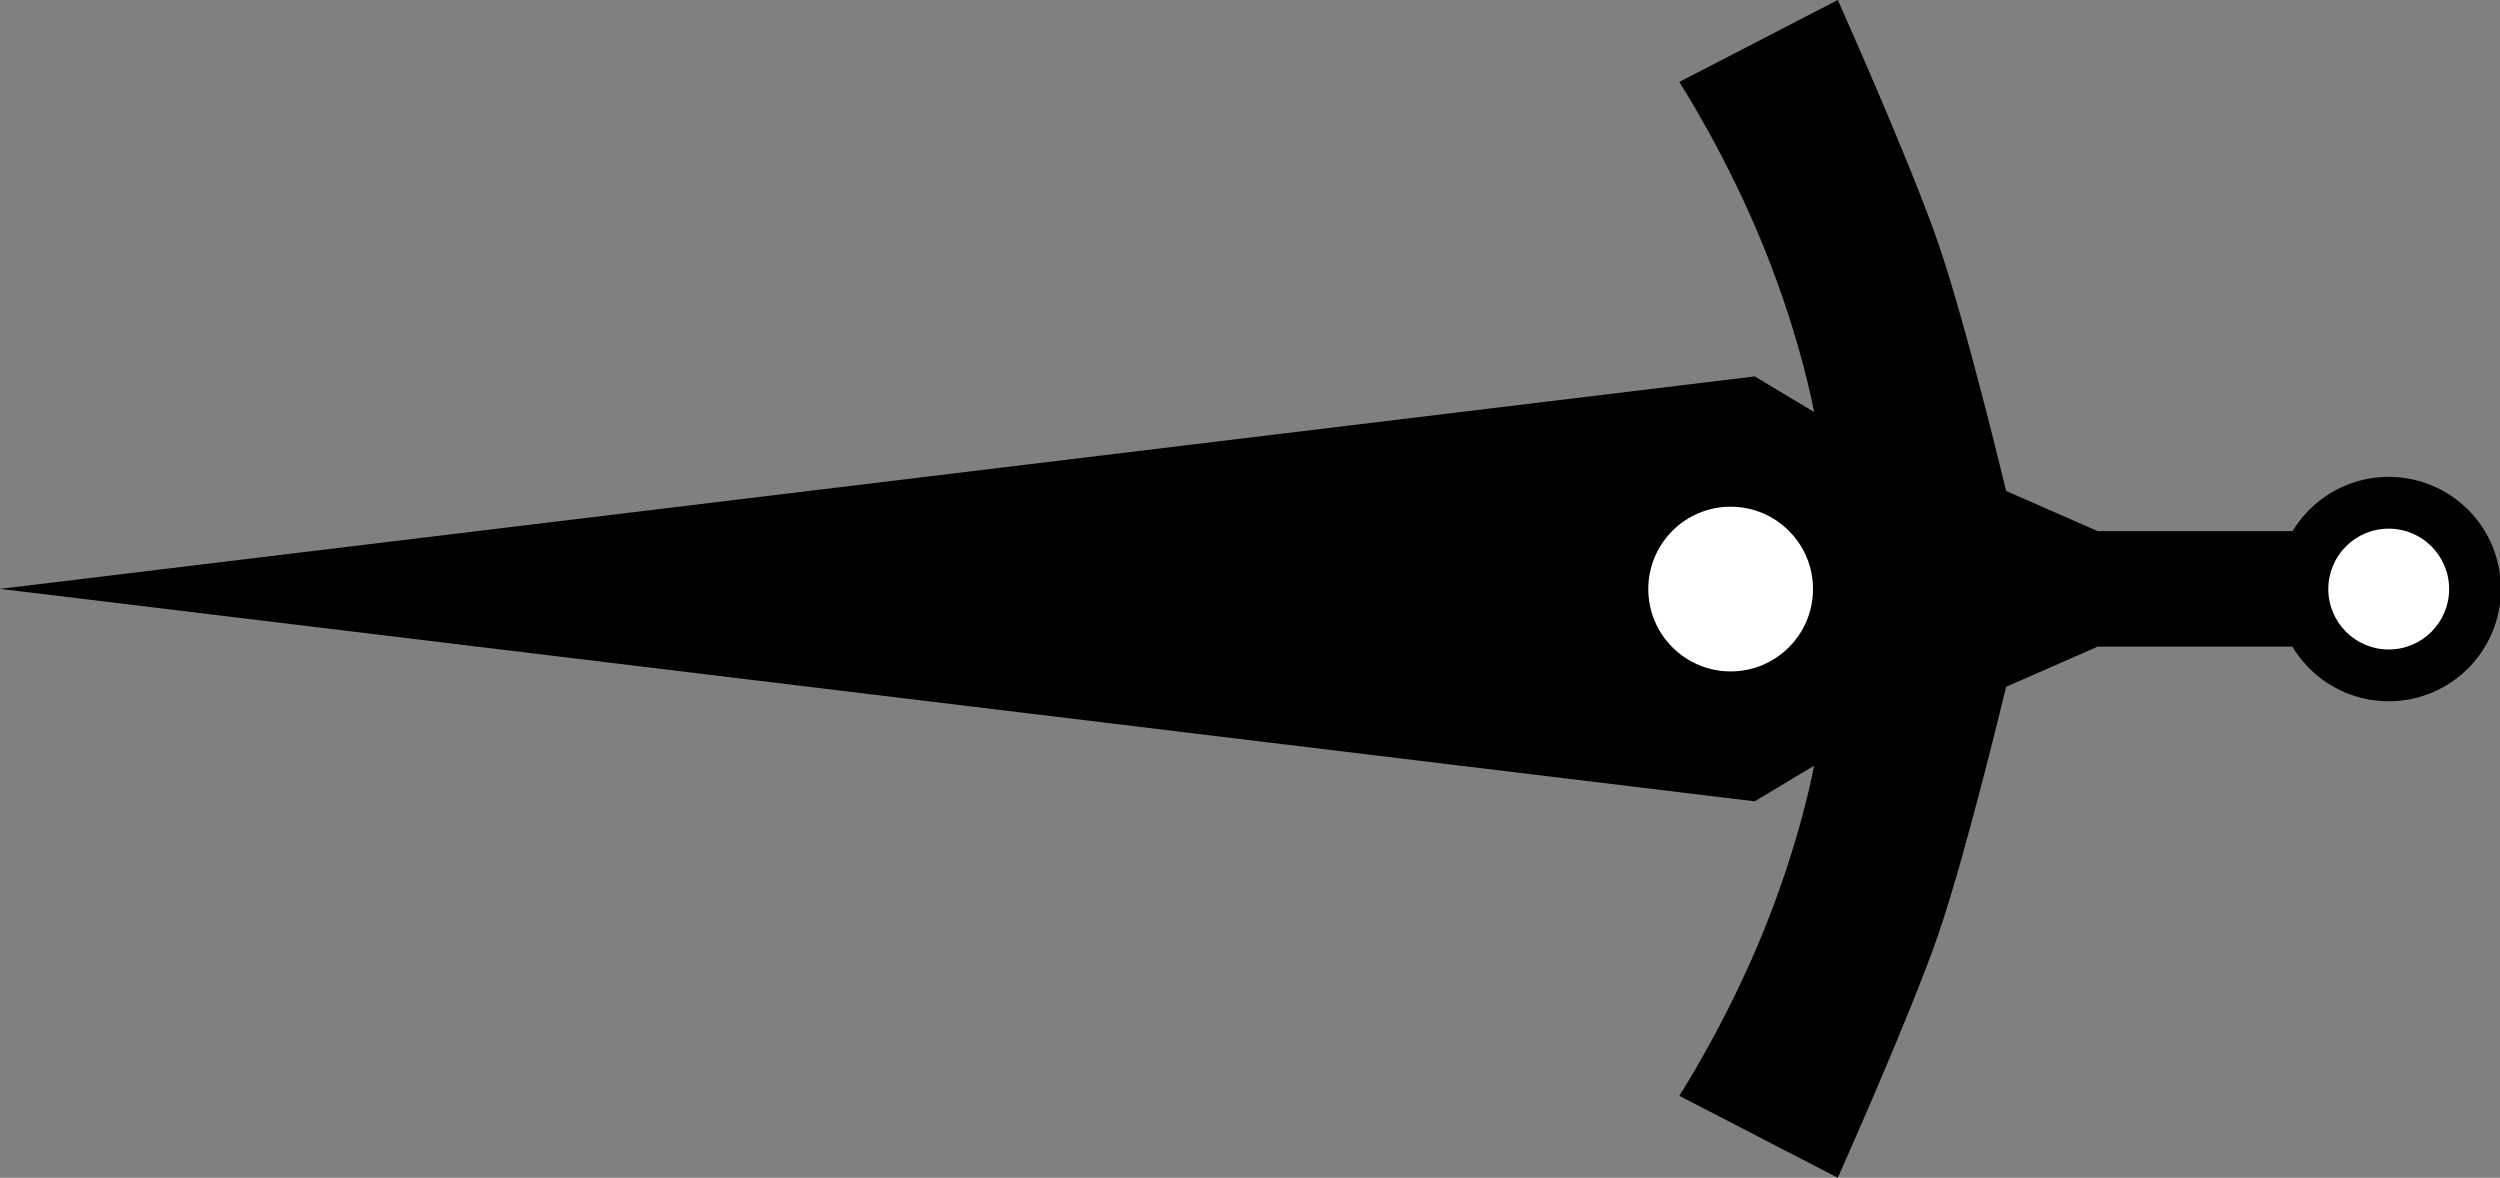 <?xml version="1.0" encoding="UTF-8" standalone="no"?>
<!-- Created with Inkscape (http://www.inkscape.org/) -->

<svg
   xmlns:dc="http://purl.org/dc/elements/1.1/"
   xmlns:cc="http://creativecommons.org/ns#"
   xmlns:rdf="http://www.w3.org/1999/02/22-rdf-syntax-ns#"
   xmlns:svg="http://www.w3.org/2000/svg"
   xmlns="http://www.w3.org/2000/svg"
   xmlns:sodipodi="http://sodipodi.sourceforge.net/DTD/sodipodi-0.dtd"
   xmlns:inkscape="http://www.inkscape.org/namespaces/inkscape"
   width="259.204mm"
   height="122.11mm"
   viewBox="0 0 259.204 122.11"
   version="1.1"
   id="svg2414"
   inkscape:version="0.92.2 (5c3e80d, 2017-08-06)"
   sodipodi:docname="sword_black.svg">
  <rect x="0" y="0" width="259.204" height="122.11" fill="#808080" stroke="none"/>
  <defs
     id="defs2408" />
  <sodipodi:namedview
     id="base"
     pagecolor="#8d8d8d"
     bordercolor="#666666"
     borderopacity="1.0"
     inkscape:pageopacity="0"
     inkscape:pageshadow="2"
     inkscape:zoom="0.35"
     inkscape:cx="271.92258"
     inkscape:cy="95.251701"
     inkscape:document-units="mm"
     inkscape:current-layer="layer1"
     showgrid="false"
     fit-margin-top="0"
     fit-margin-left="0"
     fit-margin-right="0"
     fit-margin-bottom="0"
     inkscape:window-width="1920"
     inkscape:window-height="1017"
     inkscape:window-x="-8"
     inkscape:window-y="-8"
     inkscape:window-maximized="1" />
  <g
     inkscape:label="Layer 1"
     inkscape:groupmode="layer"
     id="layer1"
     transform="translate(0.334,-167.532)">
    <g
       id="g3077"
       transform="translate(31.328,6.225)">
      <path
         inkscape:connector-curvature="0"
         id="path8003"
         d="m 158.882,161.307 -16.438,8.498 c 0,0 4.851,7.451 8.76,17.109 3.909,9.658 5.218,17.109 5.218,17.109 l -6.151,-3.69 -181.935,22.029 181.935,22.029 6.151,-3.69 c 0,0 -1.309,7.451 -5.218,17.109 -3.909,9.658 -8.76,17.109 -8.76,17.109 l 16.438,8.498 c 0,0 7.594,-16.947 10.497,-25.45 2.903,-8.504 6.955,-25.451 6.955,-25.451 l 9.498,-4.168 h 22.028 v -5.985 -5.986 h -22.028 l -9.498,-4.168 c 0,0 -4.052,-16.946 -6.955,-25.45 -2.903,-8.504 -10.497,-25.45 -10.497,-25.45 z"
         style="fill:#000000;fill-opacity:1;fill-rule:evenodd;stroke:none;stroke-width:0.443px;stroke-linecap:butt;stroke-linejoin:miter;stroke-opacity:1" />
      <g
         transform="matrix(1.674,0,0,1.674,-127.606,148.893)"
         id="g8061">
        <circle
           style="opacity:1;vector-effect:none;fill:#ffffff;fill-opacity:1;fill-rule:evenodd;stroke:none;stroke-width:0.235;stroke-linecap:round;stroke-linejoin:round;stroke-miterlimit:4;stroke-dasharray:none;stroke-dashoffset:0;stroke-opacity:1"
           id="path8021"
           cx="164.504"
           cy="43.9"
           r="5.101" />
        <g
           id="g8055">
          <circle
             r="6.949"
             cy="43.9"
             cx="205.263"
             id="path8021-8"
             style="opacity:1;vector-effect:none;fill:#000000;fill-opacity:1;fill-rule:evenodd;stroke:none;stroke-width:0.32;stroke-linecap:round;stroke-linejoin:round;stroke-miterlimit:4;stroke-dasharray:none;stroke-dashoffset:0;stroke-opacity:1" />
          <circle
             r="3.742"
             cy="43.9"
             cx="205.263"
             id="path8021-8-4"
             style="opacity:1;vector-effect:none;fill:#ffffff;fill-opacity:1;fill-rule:evenodd;stroke:none;stroke-width:0.173;stroke-linecap:round;stroke-linejoin:round;stroke-miterlimit:4;stroke-dasharray:none;stroke-dashoffset:0;stroke-opacity:1" />
        </g>
      </g>
    </g>
  </g>
</svg>
